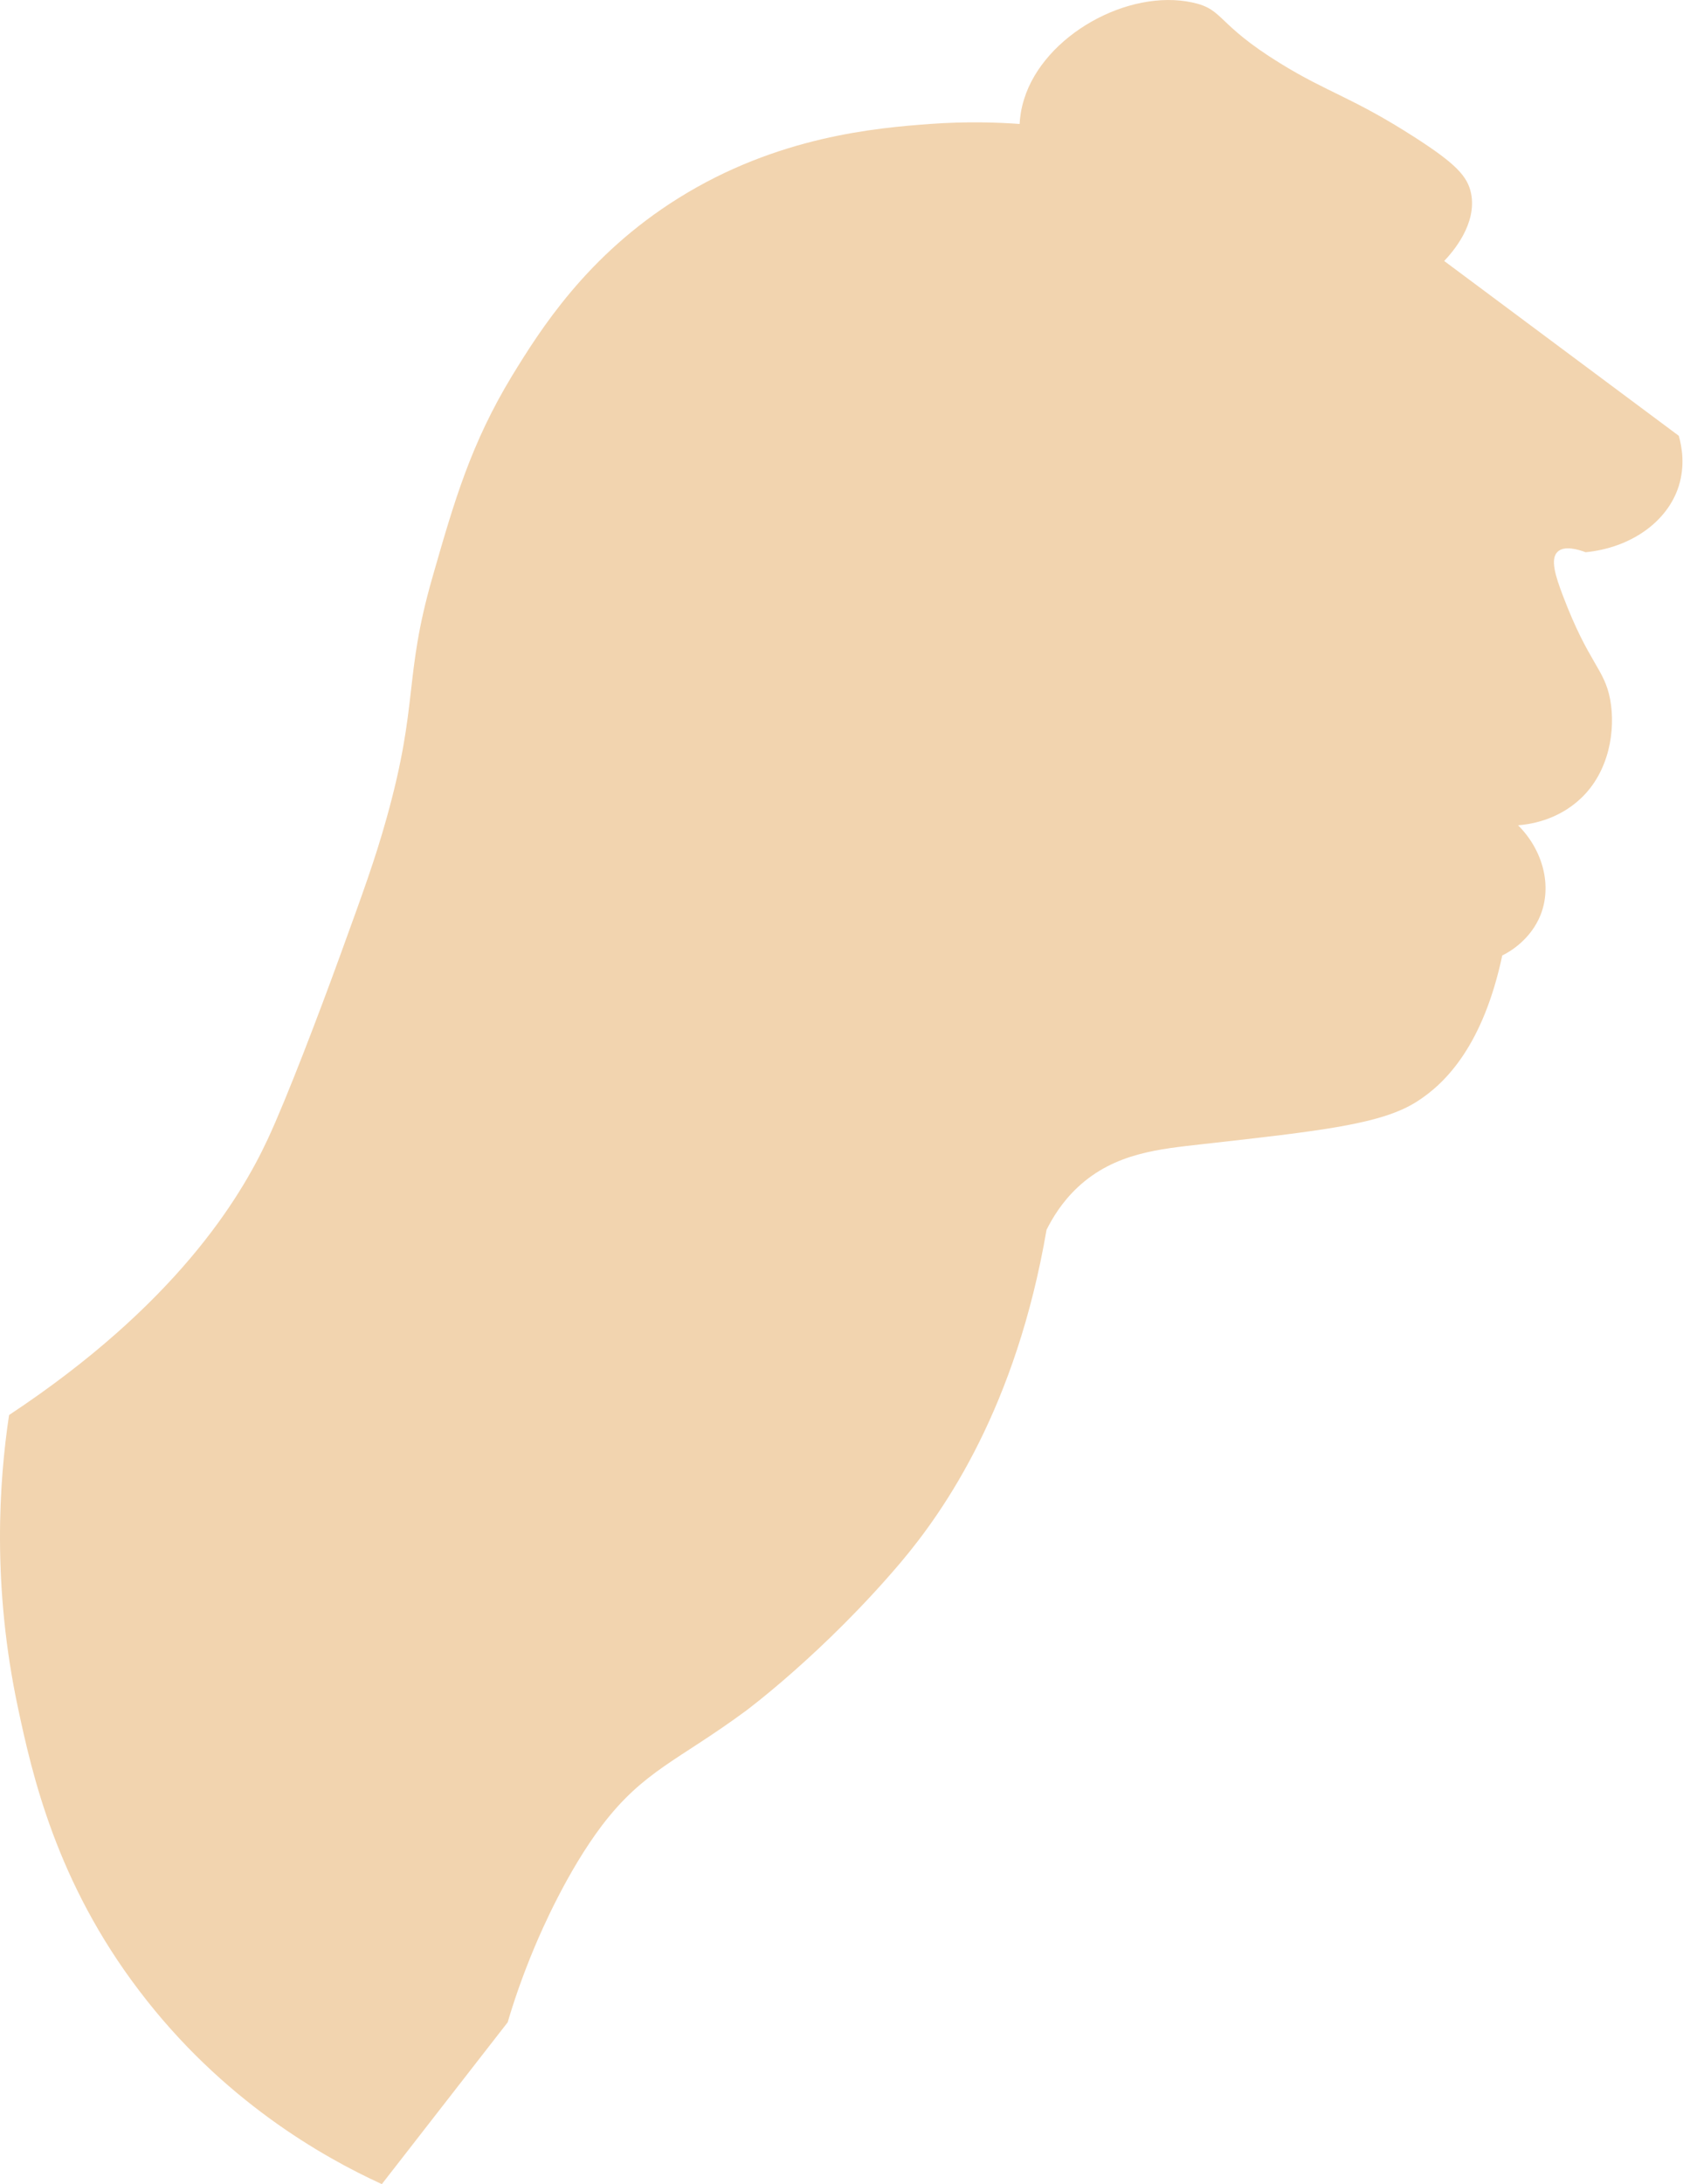 <svg width="64" height="83" viewBox="0 0 64 83" fill="none" xmlns="http://www.w3.org/2000/svg">
<path d="M0.341 53.8C-0.03 56.278 -0.311 60.232 0.683 64.898C1.224 67.436 2.138 71.51 5.298 75.655C8.449 79.809 12.262 81.966 14.52 83C16.116 80.953 17.711 78.896 19.307 76.849C19.517 76.126 19.849 75.133 20.33 73.989C20.591 73.367 21.555 71.139 22.889 69.373C24.485 67.276 25.799 66.905 28.358 65.018C28.358 65.018 31.328 62.821 34.248 59.379C35.944 57.372 38.643 53.458 39.797 46.735C40.018 46.294 40.379 45.682 40.991 45.11C42.396 43.805 44.112 43.665 45.688 43.484C50.263 42.972 52.541 42.721 53.886 41.858C54.99 41.156 56.404 39.701 57.127 36.309C57.398 36.179 58.201 35.717 58.582 34.774C59.023 33.66 58.682 32.316 57.729 31.362C58.11 31.332 59.204 31.202 60.117 30.339C61.201 29.315 61.442 27.74 61.231 26.586C61.01 25.402 60.418 25.231 59.435 22.642C59.144 21.88 58.943 21.237 59.234 20.966C59.485 20.726 60.007 20.876 60.298 20.986C62.014 20.816 63.409 19.833 63.84 18.468C64.081 17.695 63.961 16.983 63.84 16.561C60.87 14.344 57.89 12.136 54.919 9.918C55.27 9.547 56.164 8.504 55.943 7.36C55.812 6.697 55.351 6.216 53.806 5.222C51.417 3.687 50.514 3.536 48.678 2.403C46.219 0.887 46.56 0.356 45.346 0.095C42.898 -0.437 39.697 1.339 38.944 3.767C38.824 4.149 38.784 4.48 38.774 4.711C37.931 4.65 36.757 4.61 35.362 4.711C33.345 4.861 29.572 5.172 25.799 7.53C22.307 9.708 20.531 12.557 19.477 14.273C17.912 16.852 17.28 19.02 16.447 21.93C15.343 25.763 15.935 26.686 14.701 31.091C14.249 32.707 13.798 33.931 12.905 36.39C12.172 38.407 10.908 41.738 10.175 43.303C9.122 45.561 6.663 49.595 0.351 53.769L0.341 53.8Z" fill="#F2D4AF"/>
</svg>

